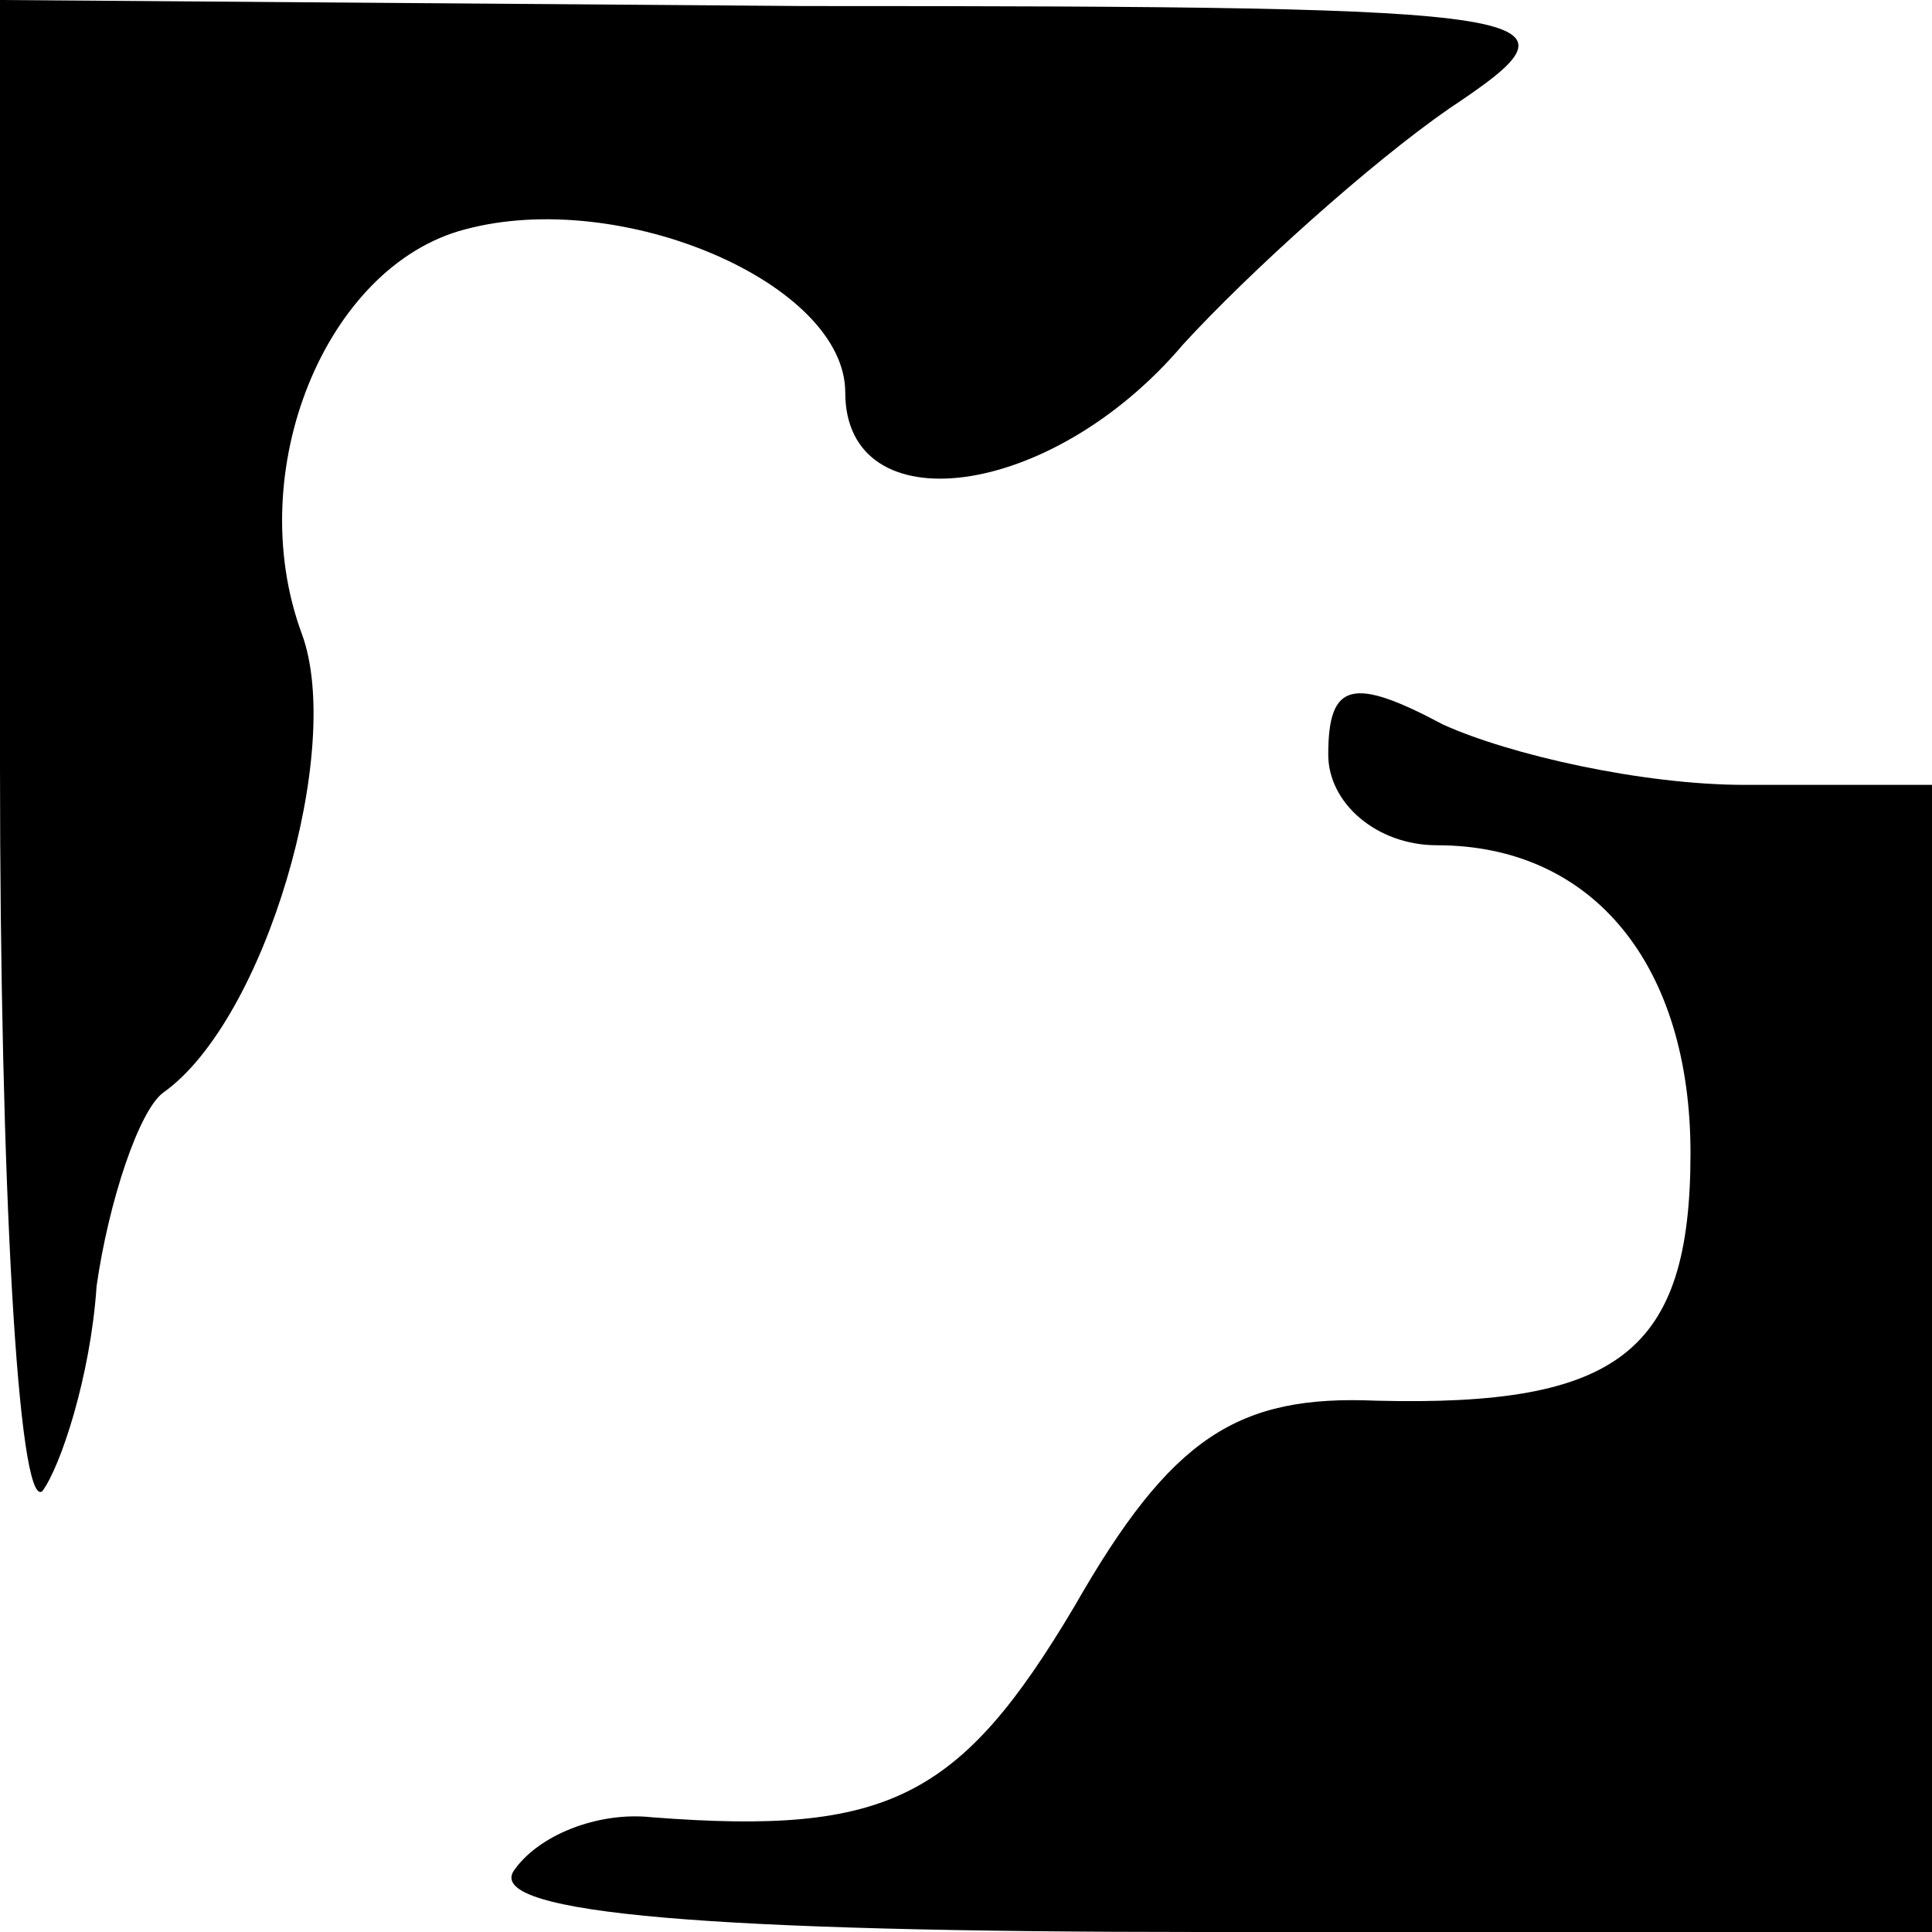 <?xml version="1.0" standalone="no"?>
<!DOCTYPE svg PUBLIC "-//W3C//DTD SVG 20010904//EN"
 "http://www.w3.org/TR/2001/REC-SVG-20010904/DTD/svg10.dtd">
<svg version="1.0" xmlns="http://www.w3.org/2000/svg"
 width="32pt" height="32pt" viewBox="0 0 32 32"
 preserveAspectRatio="xMidYMid meet">
<g transform="translate(0,32) scale(0.1,-0.1)"
fill="#000000" stroke="none">
<path d="M0 193 c0 -69 3 -123 7 -120 3 4 8 19 9 34 2 14 7 29 11 32 17 12 30
57 23 76 -10 27 4 61 27 67 26 7 63 -9 63 -27 0 -22 34 -18 56 8 11 12 31 30
44 39 24 16 20 17 -107 17 l-133 1 0 -127z"/>
<path d="M220 195 c0 -8 8 -15 18 -15 26 0 42 -20 42 -51 0 -33 -12 -42 -52
-41 -23 1 -34 -6 -50 -34 -19 -32 -31 -38 -70 -35 -9 1 -19 -3 -23 -9 -4 -7
33 -10 114 -10 l121 0 0 95 0 95 -31 0 c-17 0 -39 5 -50 10 -15 8 -19 7 -19
-5z"/>
</g>
</svg>

